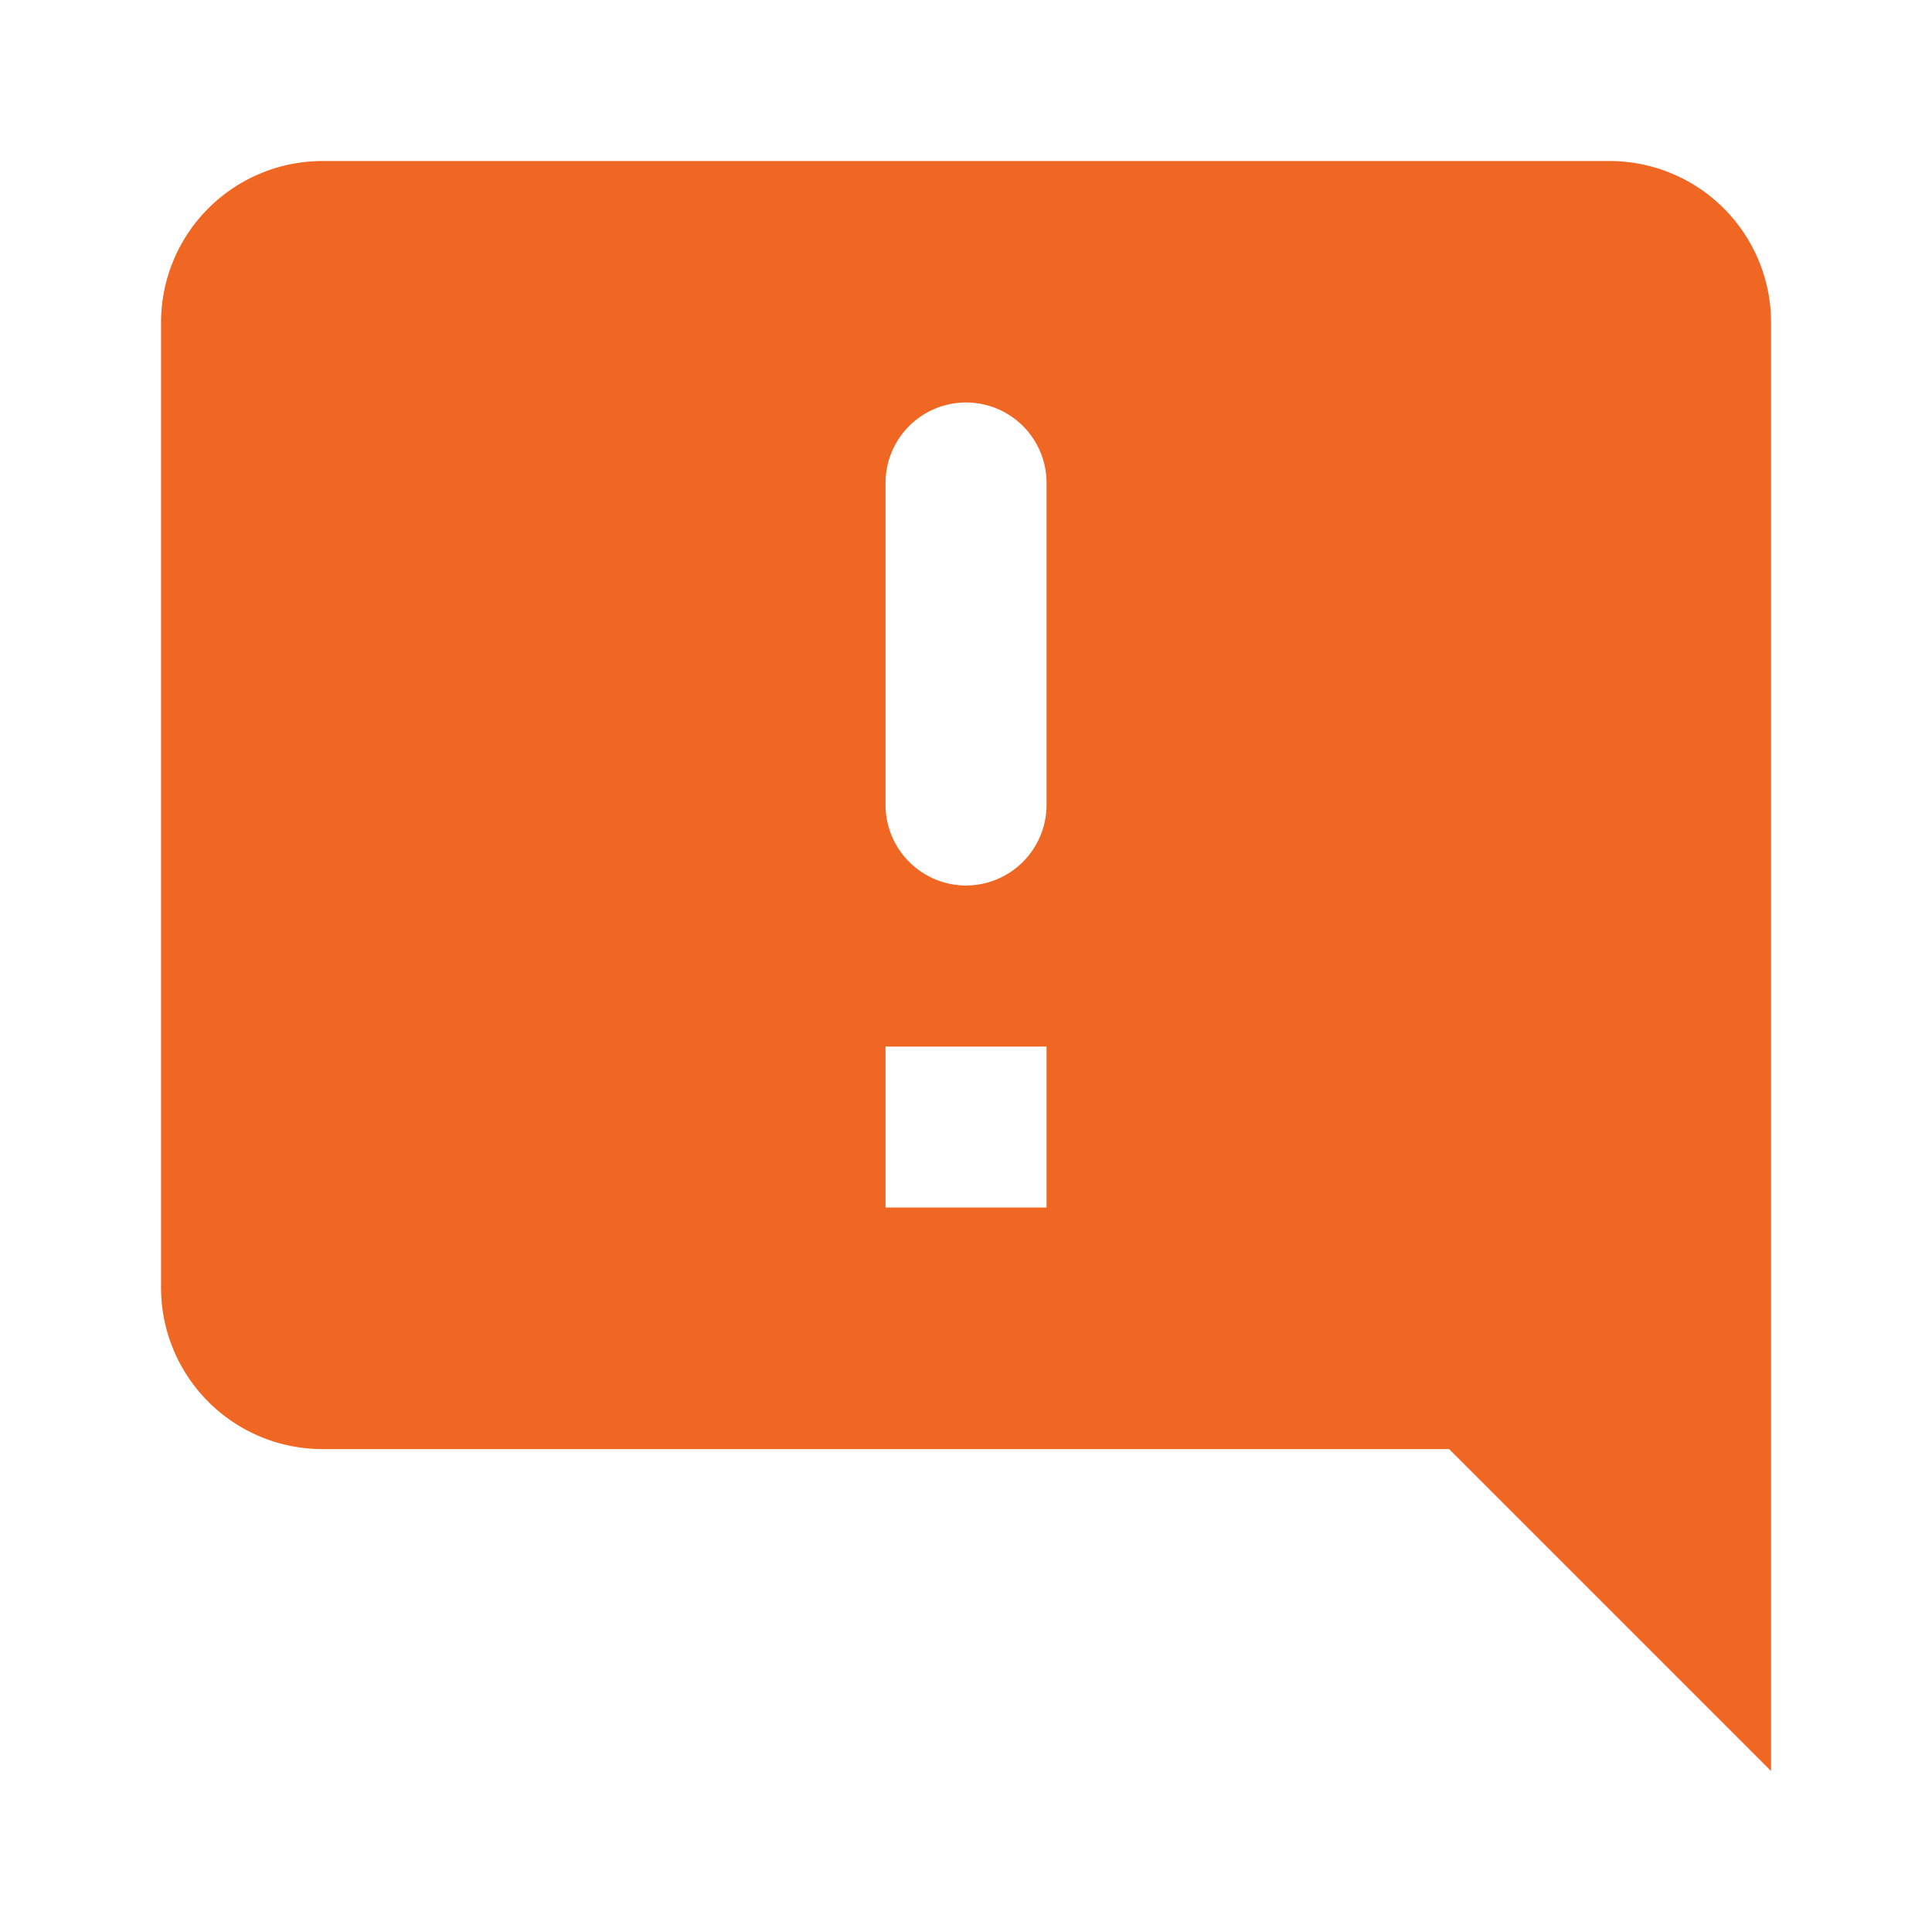 <svg id="icon-waiting-for-transaction" xmlns="http://www.w3.org/2000/svg" width="20" height="20" viewBox="0 0 20 20">
  <path id="Path_757" data-name="Path 757" d="M20,0H0V20H20Z" fill="none"/>
  <path id="Path_758" data-name="Path 758" d="M3.667,2H17a1.672,1.672,0,0,1,1.667,1.667v15l-3.333-3.333H3.667A1.672,1.672,0,0,1,2,13.667v-10A1.672,1.672,0,0,1,3.667,2Zm6.667,7.5a.836.836,0,0,0,.833-.833V5.333a.833.833,0,1,0-1.667,0V8.667A.836.836,0,0,0,10.333,9.5ZM9.5,12.833h1.667V11.167H9.5Z" transform="translate(-0.333 -0.333)" fill="#f06623"/>
</svg>
